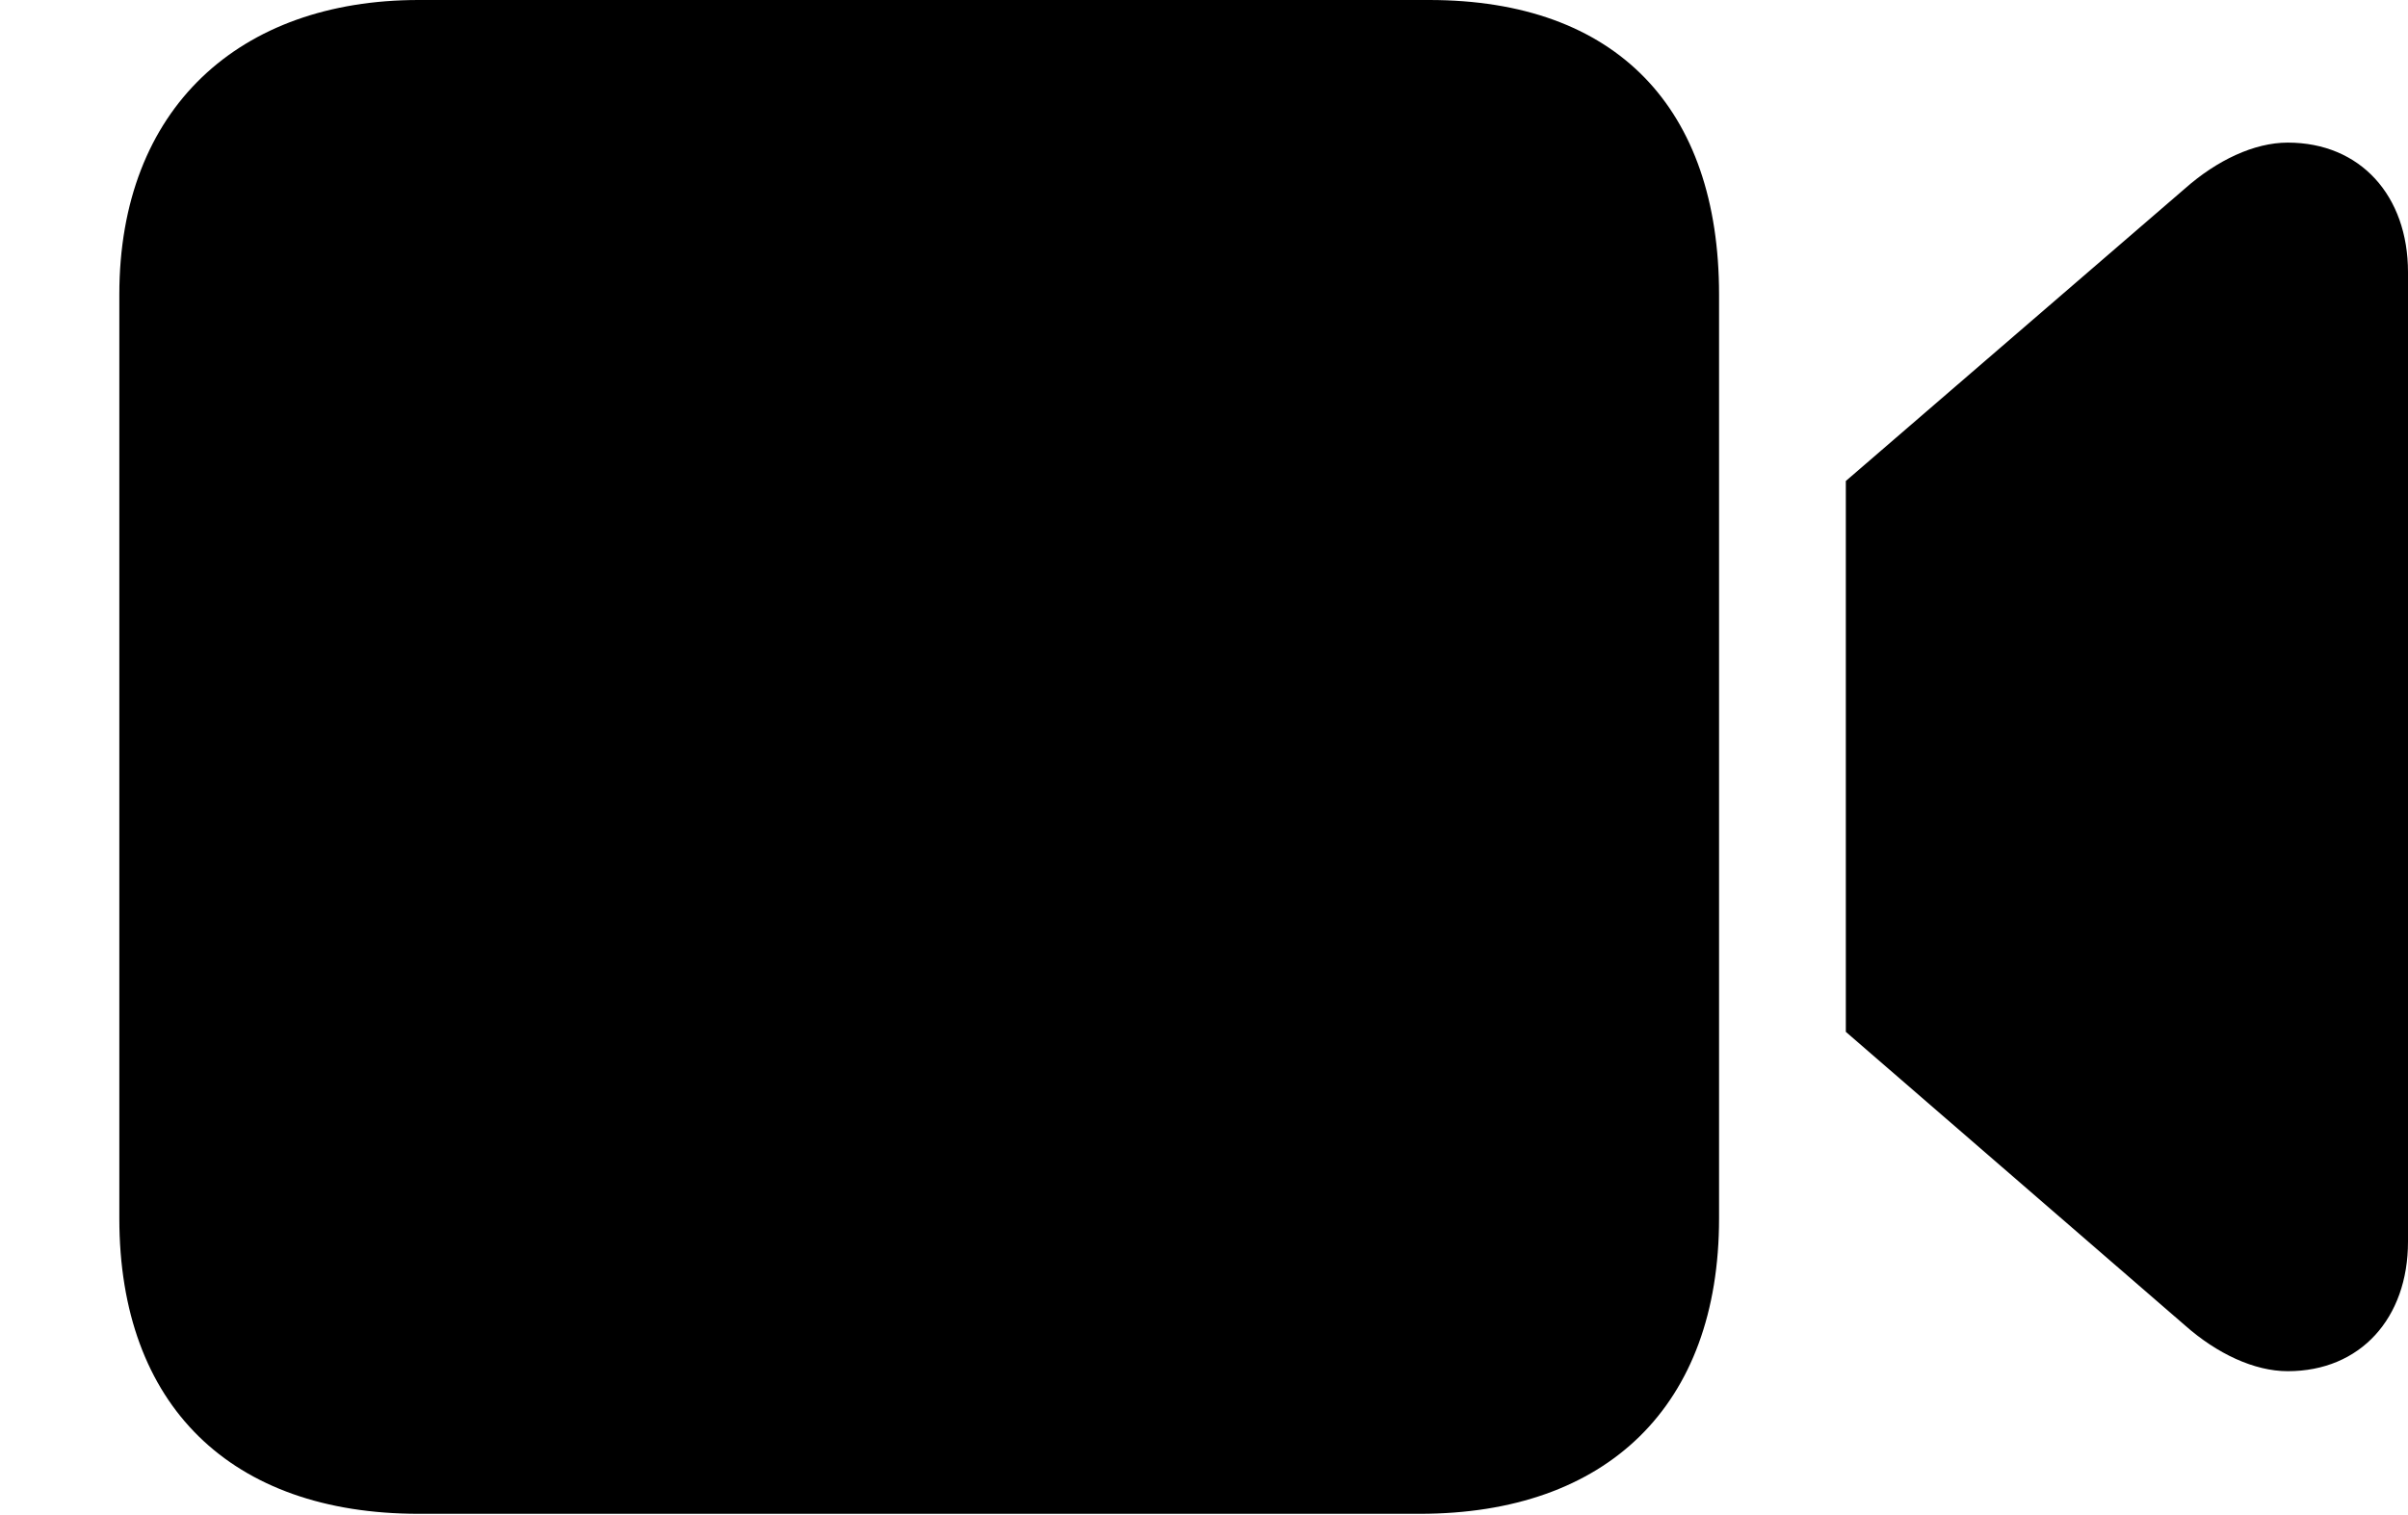<svg version="1.1" xmlns="http://www.w3.org/2000/svg" xmlns:xlink="http://www.w3.org/1999/xlink" width="25.225" height="15.869" viewBox="0 0 25.225 15.869">
 <g>
  <rect height="15.869" opacity="0" width="25.225" x="0" y="0"/>
  <path d="M4.385 15.859L14.873 15.859C16.836 15.859 18.008 14.727 18.008 12.764L18.008 3.086C18.008 1.133 16.934 0 14.971 0L4.385 0C2.51 0 1.25 1.133 1.25 3.086L1.25 12.764C1.25 14.727 2.422 15.859 4.385 15.859ZM19.336 10.81L22.891 13.887C23.223 14.18 23.613 14.365 23.965 14.365C24.727 14.365 25.225 13.809 25.225 13.008L25.225 2.852C25.225 2.051 24.727 1.494 23.965 1.494C23.613 1.494 23.223 1.68 22.891 1.973L19.336 5.039Z" fill="currentColor"/>
 </g>
</svg>
